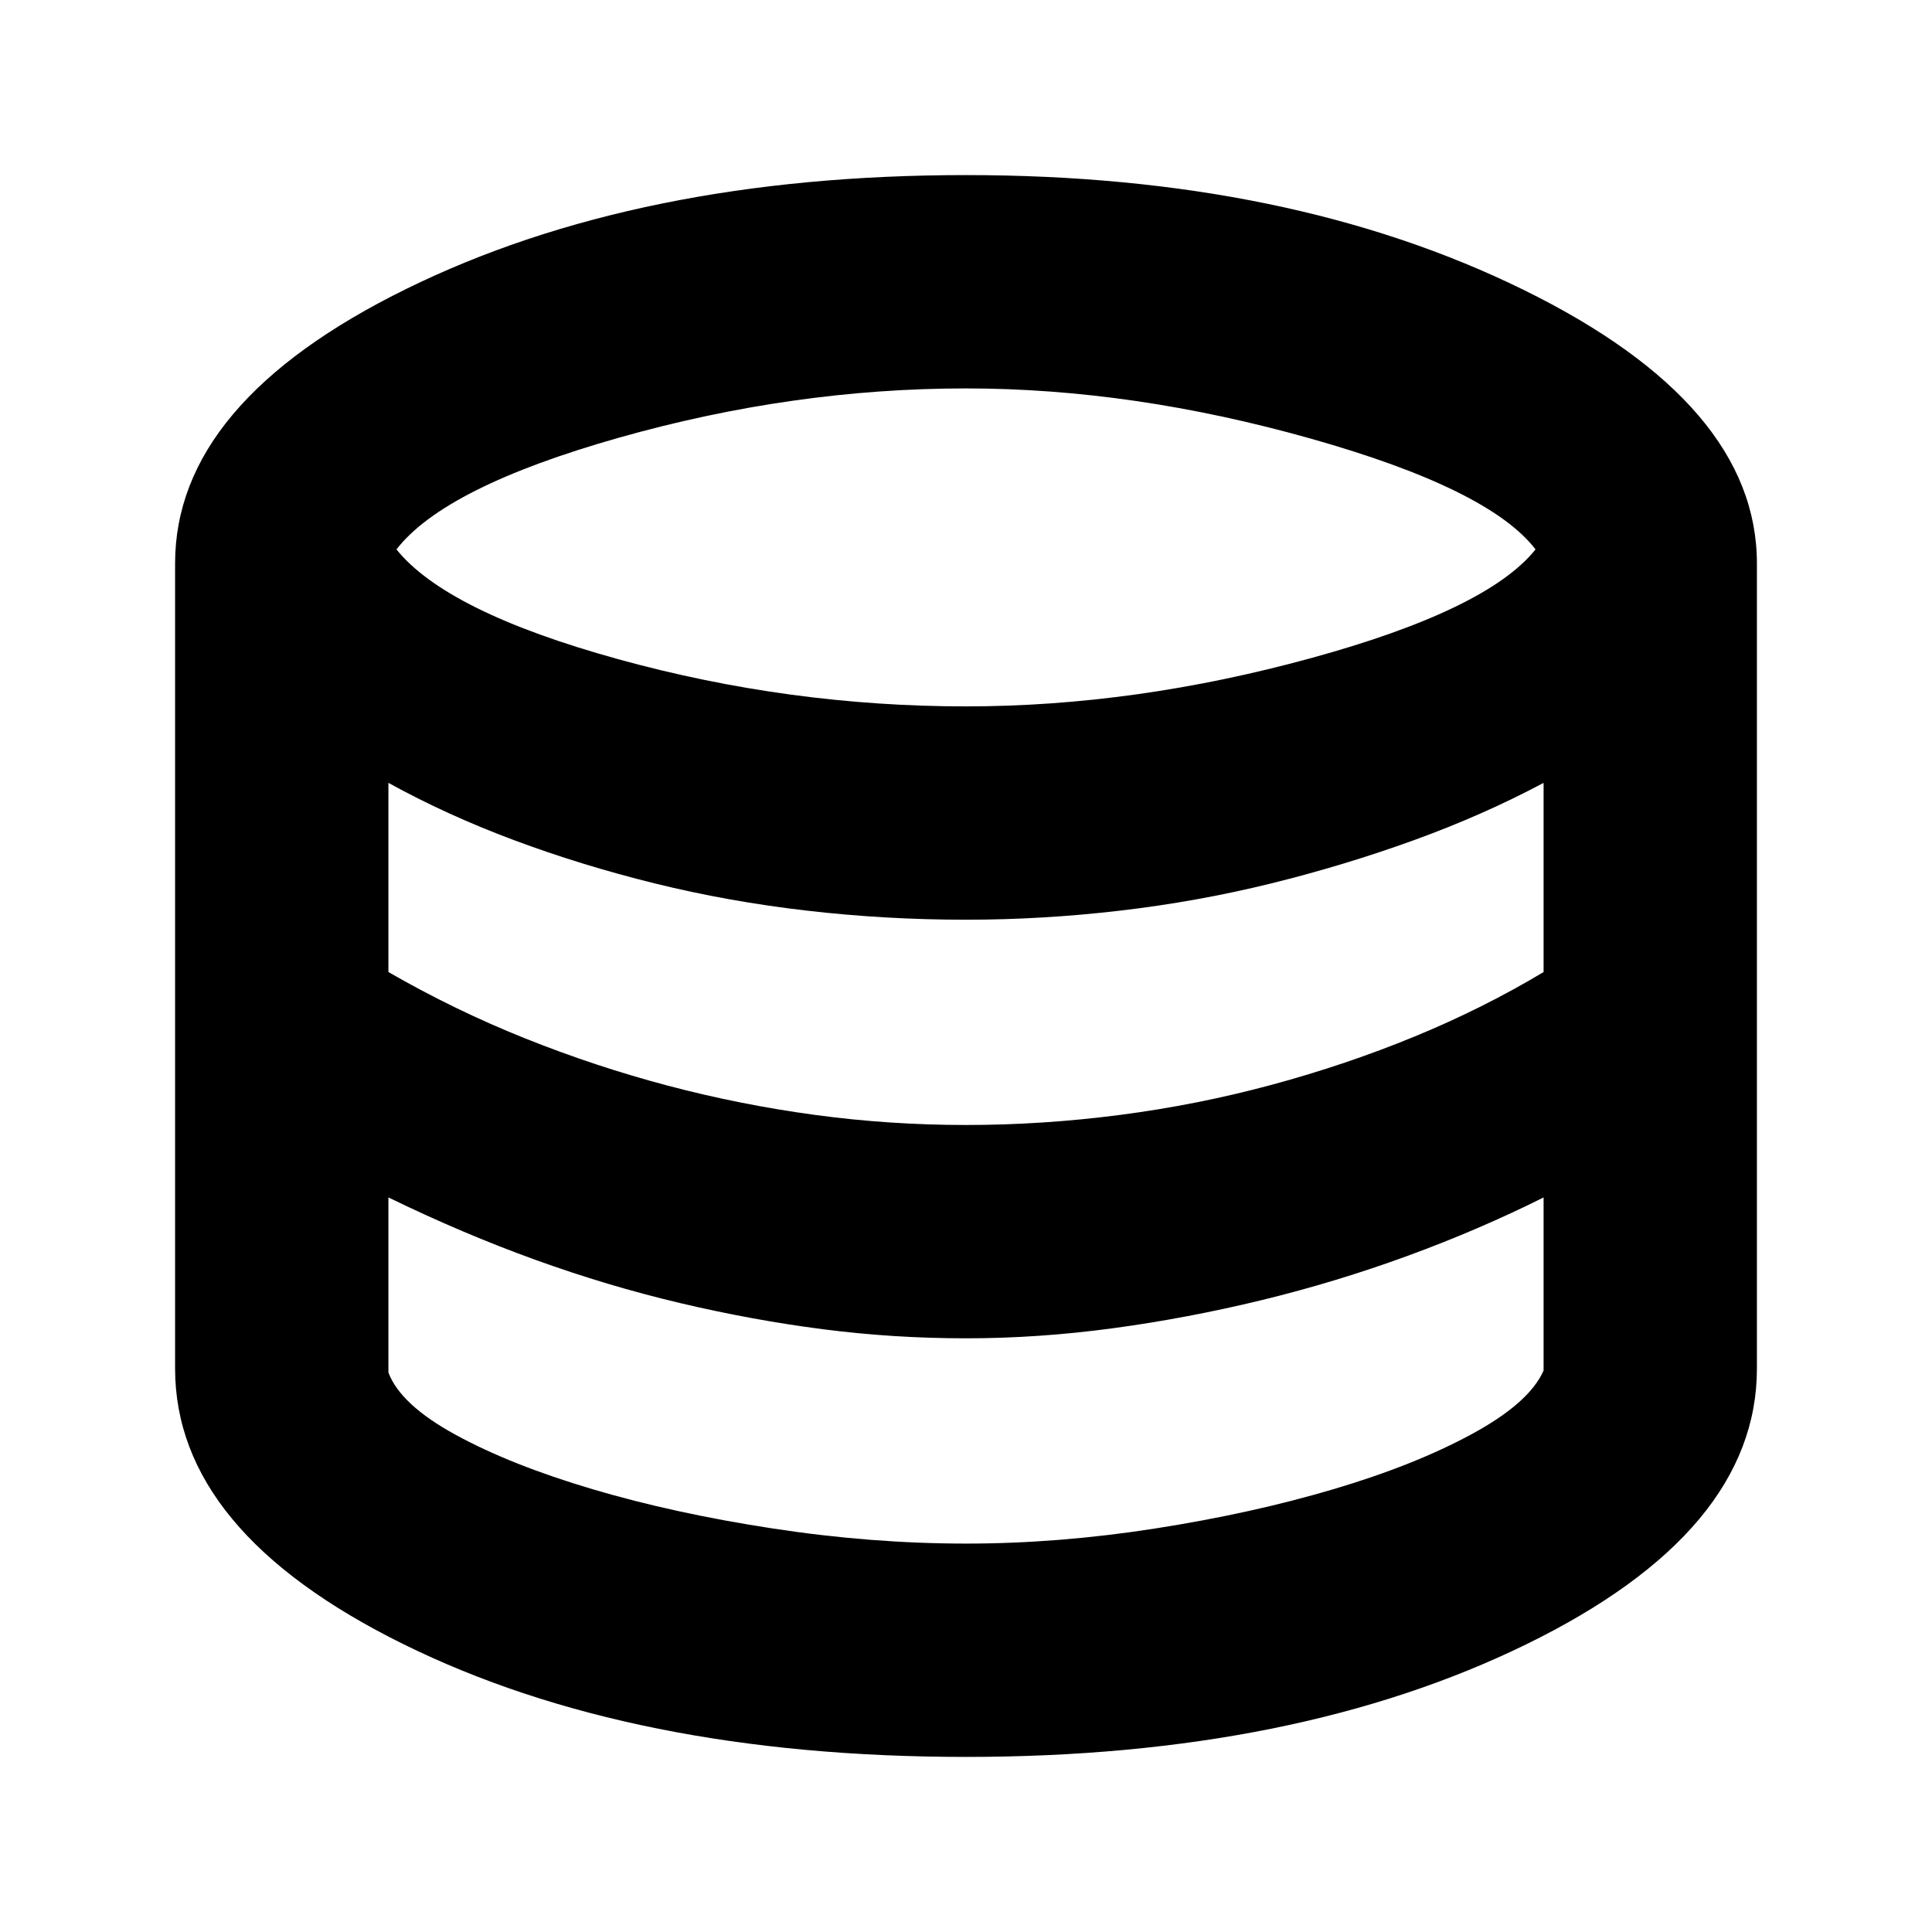 <svg xmlns="http://www.w3.org/2000/svg" height="24" viewBox="0 -960 960 960" width="24"><path d="M480-87q-166 0-279.5-56T87-280v-400q0-80 115-136.5T480-873q161 0 277 57t116 136v400q0 81-114.5 137T480-87Zm0-522q84 0 171.5-24T763-687q-23-30-111.5-55T480-767q-86 0-172.5 24.5T197-687q25 31 110 54.5T480-609Zm0 208q38 0 76.5-5t75.5-15q37-10 71-24t64-32v-94q-30 16-64.5 28.5t-71 21.5q-36.5 9-75 13.5T480-503q-40 0-79-4.5T325.5-521q-36.5-9-70-21.5T193-571v94q33 19 68 33t71 23.5q36 9.5 73 14.5t75 5Zm0 208q46 0 94-7.5t88.5-19.5q40.5-12 69-27.5T767-279v-86q-32 16-67.5 29T627-314q-37 9-74 14t-73 5q-36 0-71-4.5t-71-13q-36-8.5-72-21.5t-73-31v87q6 16 33.5 31t68 27q40.5 12 89.5 19.5t96 7.5Z"/></svg>